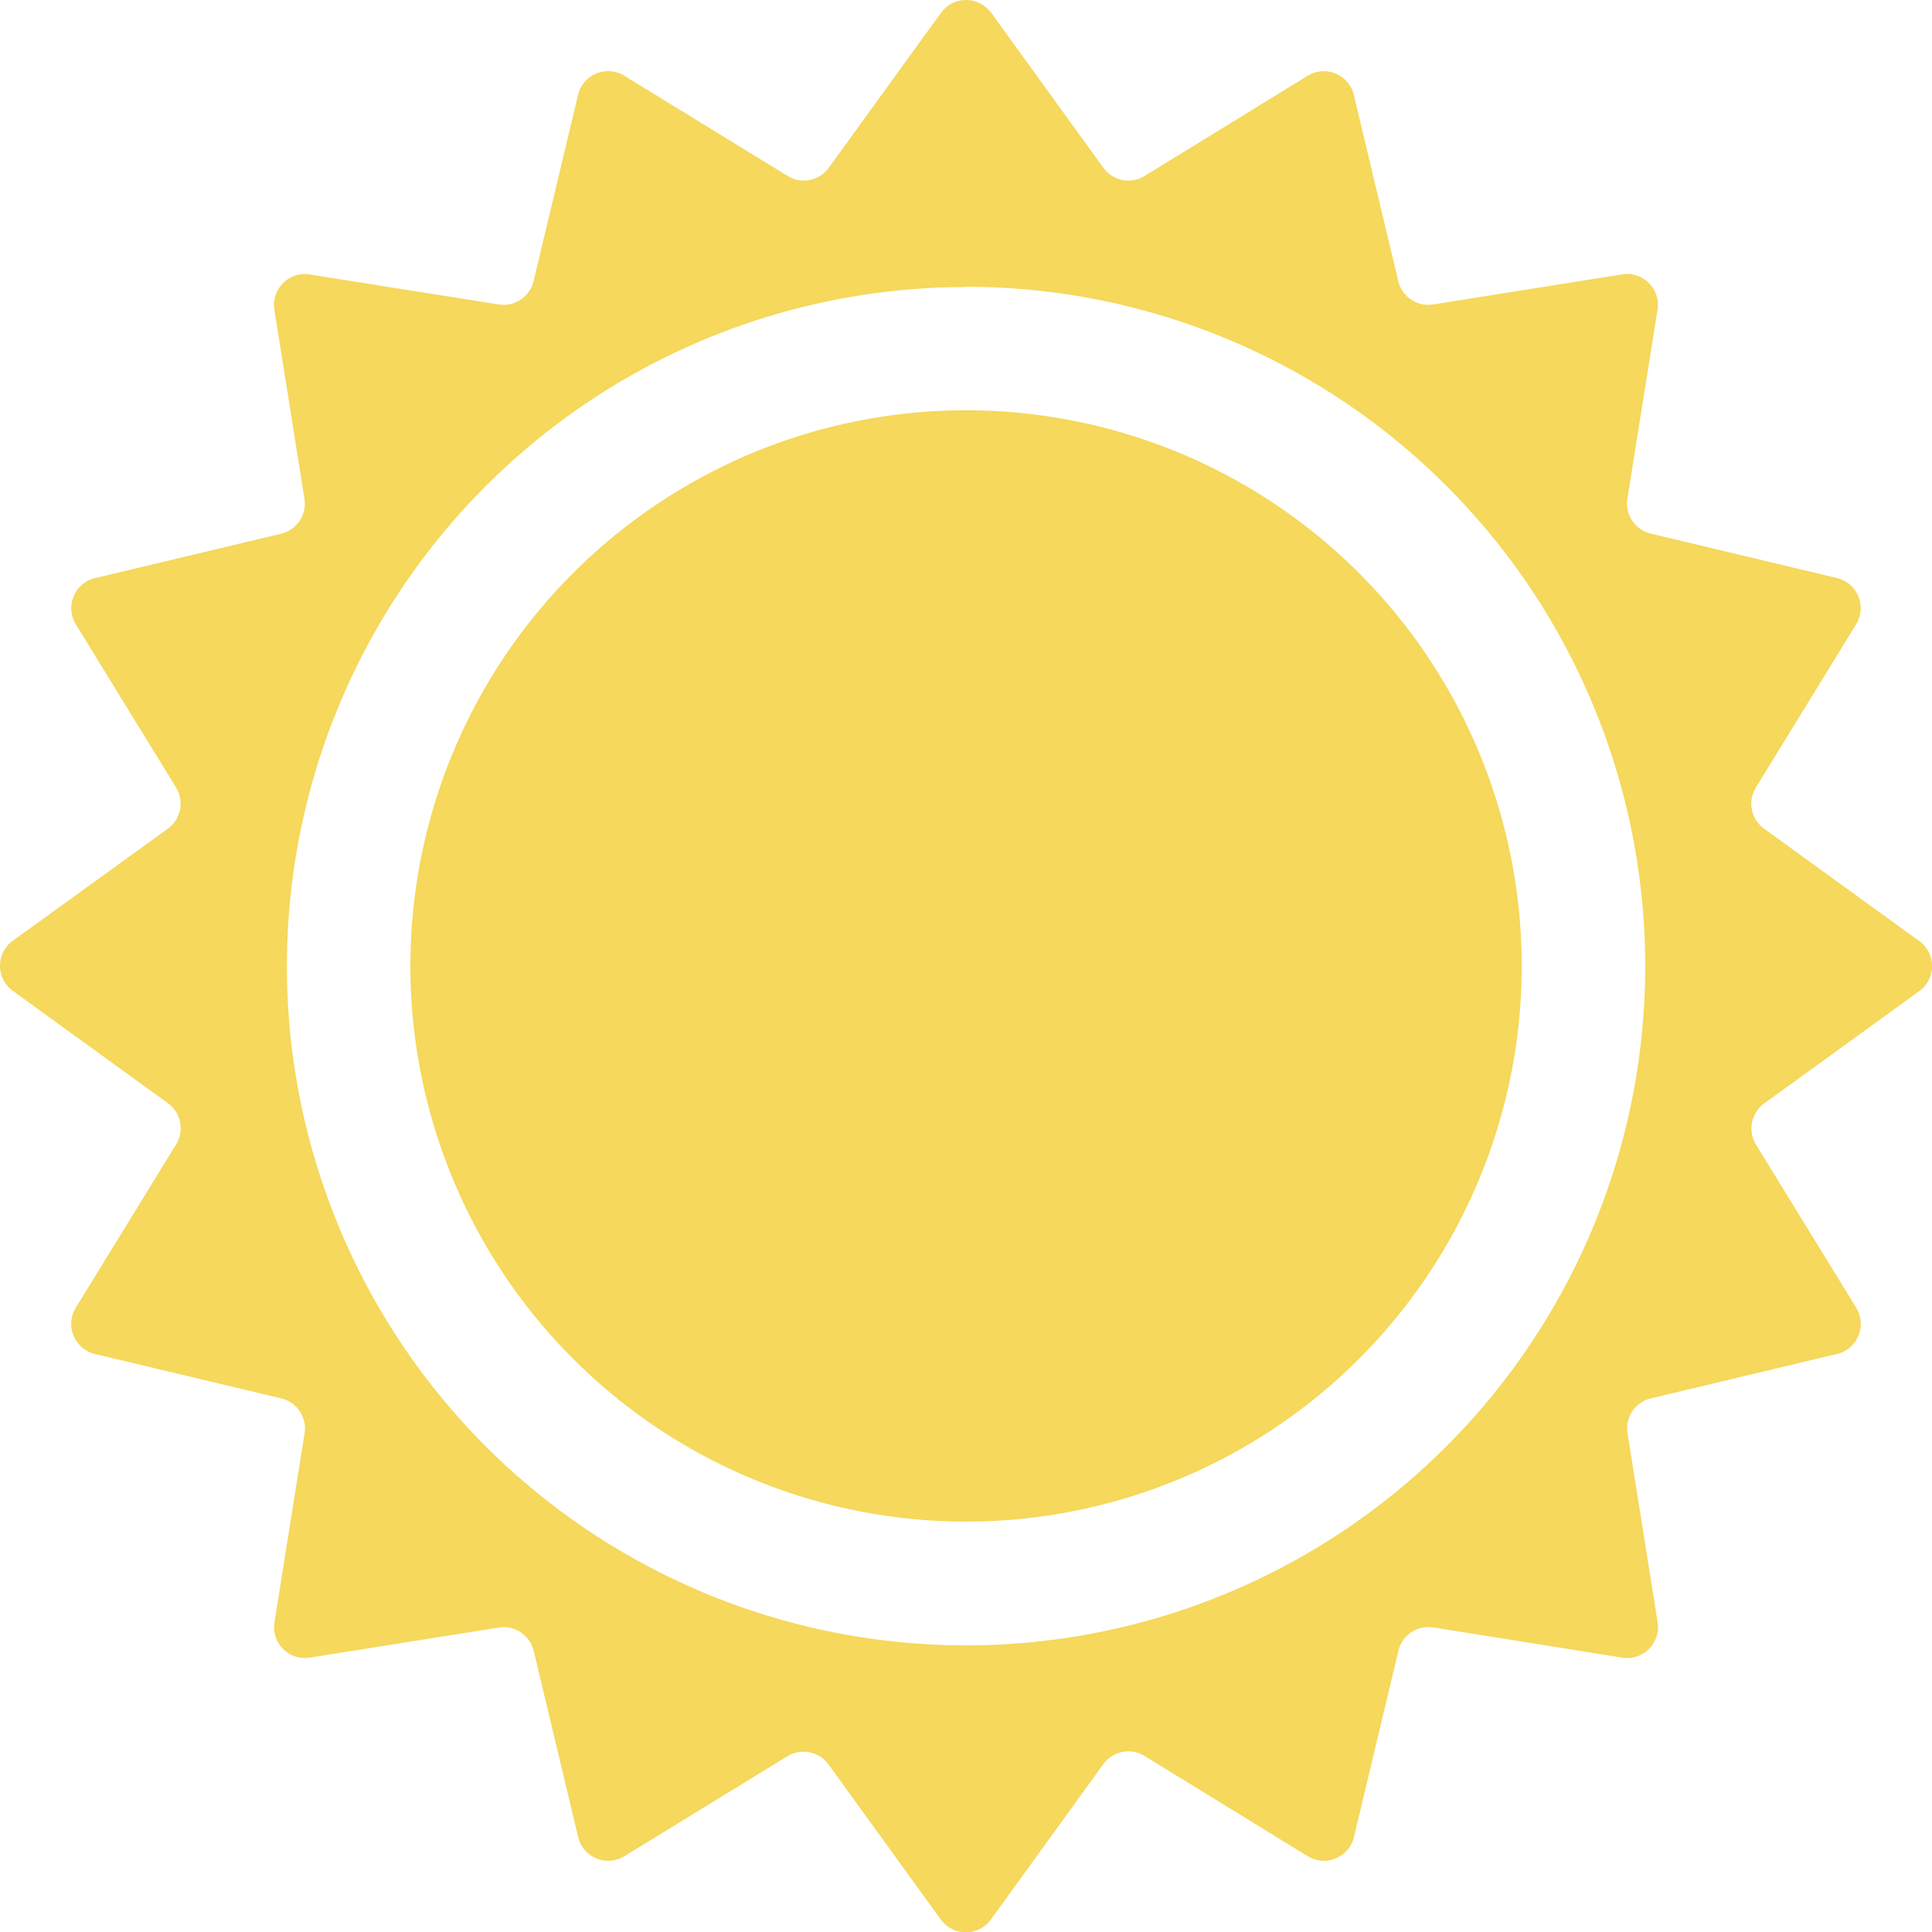 <svg xmlns="http://www.w3.org/2000/svg" width="35.204" height="35.205" viewBox="0 0 35.204 35.205">
  <g id="sun" transform="translate(-0.397 -0.399)">
    <path id="Path_1025" data-name="Path 1025" d="M7.875,18A10.125,10.125,0,1,1,18,28.125,10.125,10.125,0,0,1,7.875,18Z" fill="#f5d85c"/>
    <path id="Path_1026" data-name="Path 1026" d="M18.454.63a.563.563,0,0,0-.909,0L15.5,3.454a.563.563,0,0,1-.752.151L11.772,1.778a.563.563,0,0,0-.842.349L10.12,5.52a.563.563,0,0,1-.634.427L6.039,5.4a.563.563,0,0,0-.643.643l.549,3.447a.563.563,0,0,1-.425.634l-3.395.81a.563.563,0,0,0-.346.842l1.827,2.974a.563.563,0,0,1-.151.749L.629,17.542a.563.563,0,0,0,0,.911L3.455,20.5a.563.563,0,0,1,.151.752L1.778,24.228a.563.563,0,0,0,.346.842l3.4.81a.563.563,0,0,1,.423.634l-.549,3.447a.563.563,0,0,0,.643.643l3.447-.549a.563.563,0,0,1,.634.425l.81,3.393a.563.563,0,0,0,.842.349L14.745,32.4a.563.563,0,0,1,.749.151l2.047,2.826a.563.563,0,0,0,.911,0L20.5,32.546a.563.563,0,0,1,.752-.151l2.974,1.827a.563.563,0,0,0,.842-.349l.81-3.393a.563.563,0,0,1,.634-.427l3.447.551a.563.563,0,0,0,.643-.643l-.549-3.447a.563.563,0,0,1,.425-.634l3.393-.81a.563.563,0,0,0,.349-.842l-1.827-2.974a.563.563,0,0,1,.151-.749l2.826-2.047a.563.563,0,0,0,0-.911L32.543,15.5a.563.563,0,0,1-.151-.752l1.827-2.974a.563.563,0,0,0-.349-.842l-3.393-.81a.563.563,0,0,1-.427-.634L30.6,6.041a.563.563,0,0,0-.643-.643l-3.447.549a.563.563,0,0,1-.634-.425l-.81-3.393a.563.563,0,0,0-.842-.349L21.251,3.607a.563.563,0,0,1-.749-.151L18.457.63Zm-.454,5A12.375,12.375,0,1,0,30.375,18,12.375,12.375,0,0,0,18,5.625Z" fill="#f5d85c" fill-rule="evenodd"/>
  </g>
</svg>
